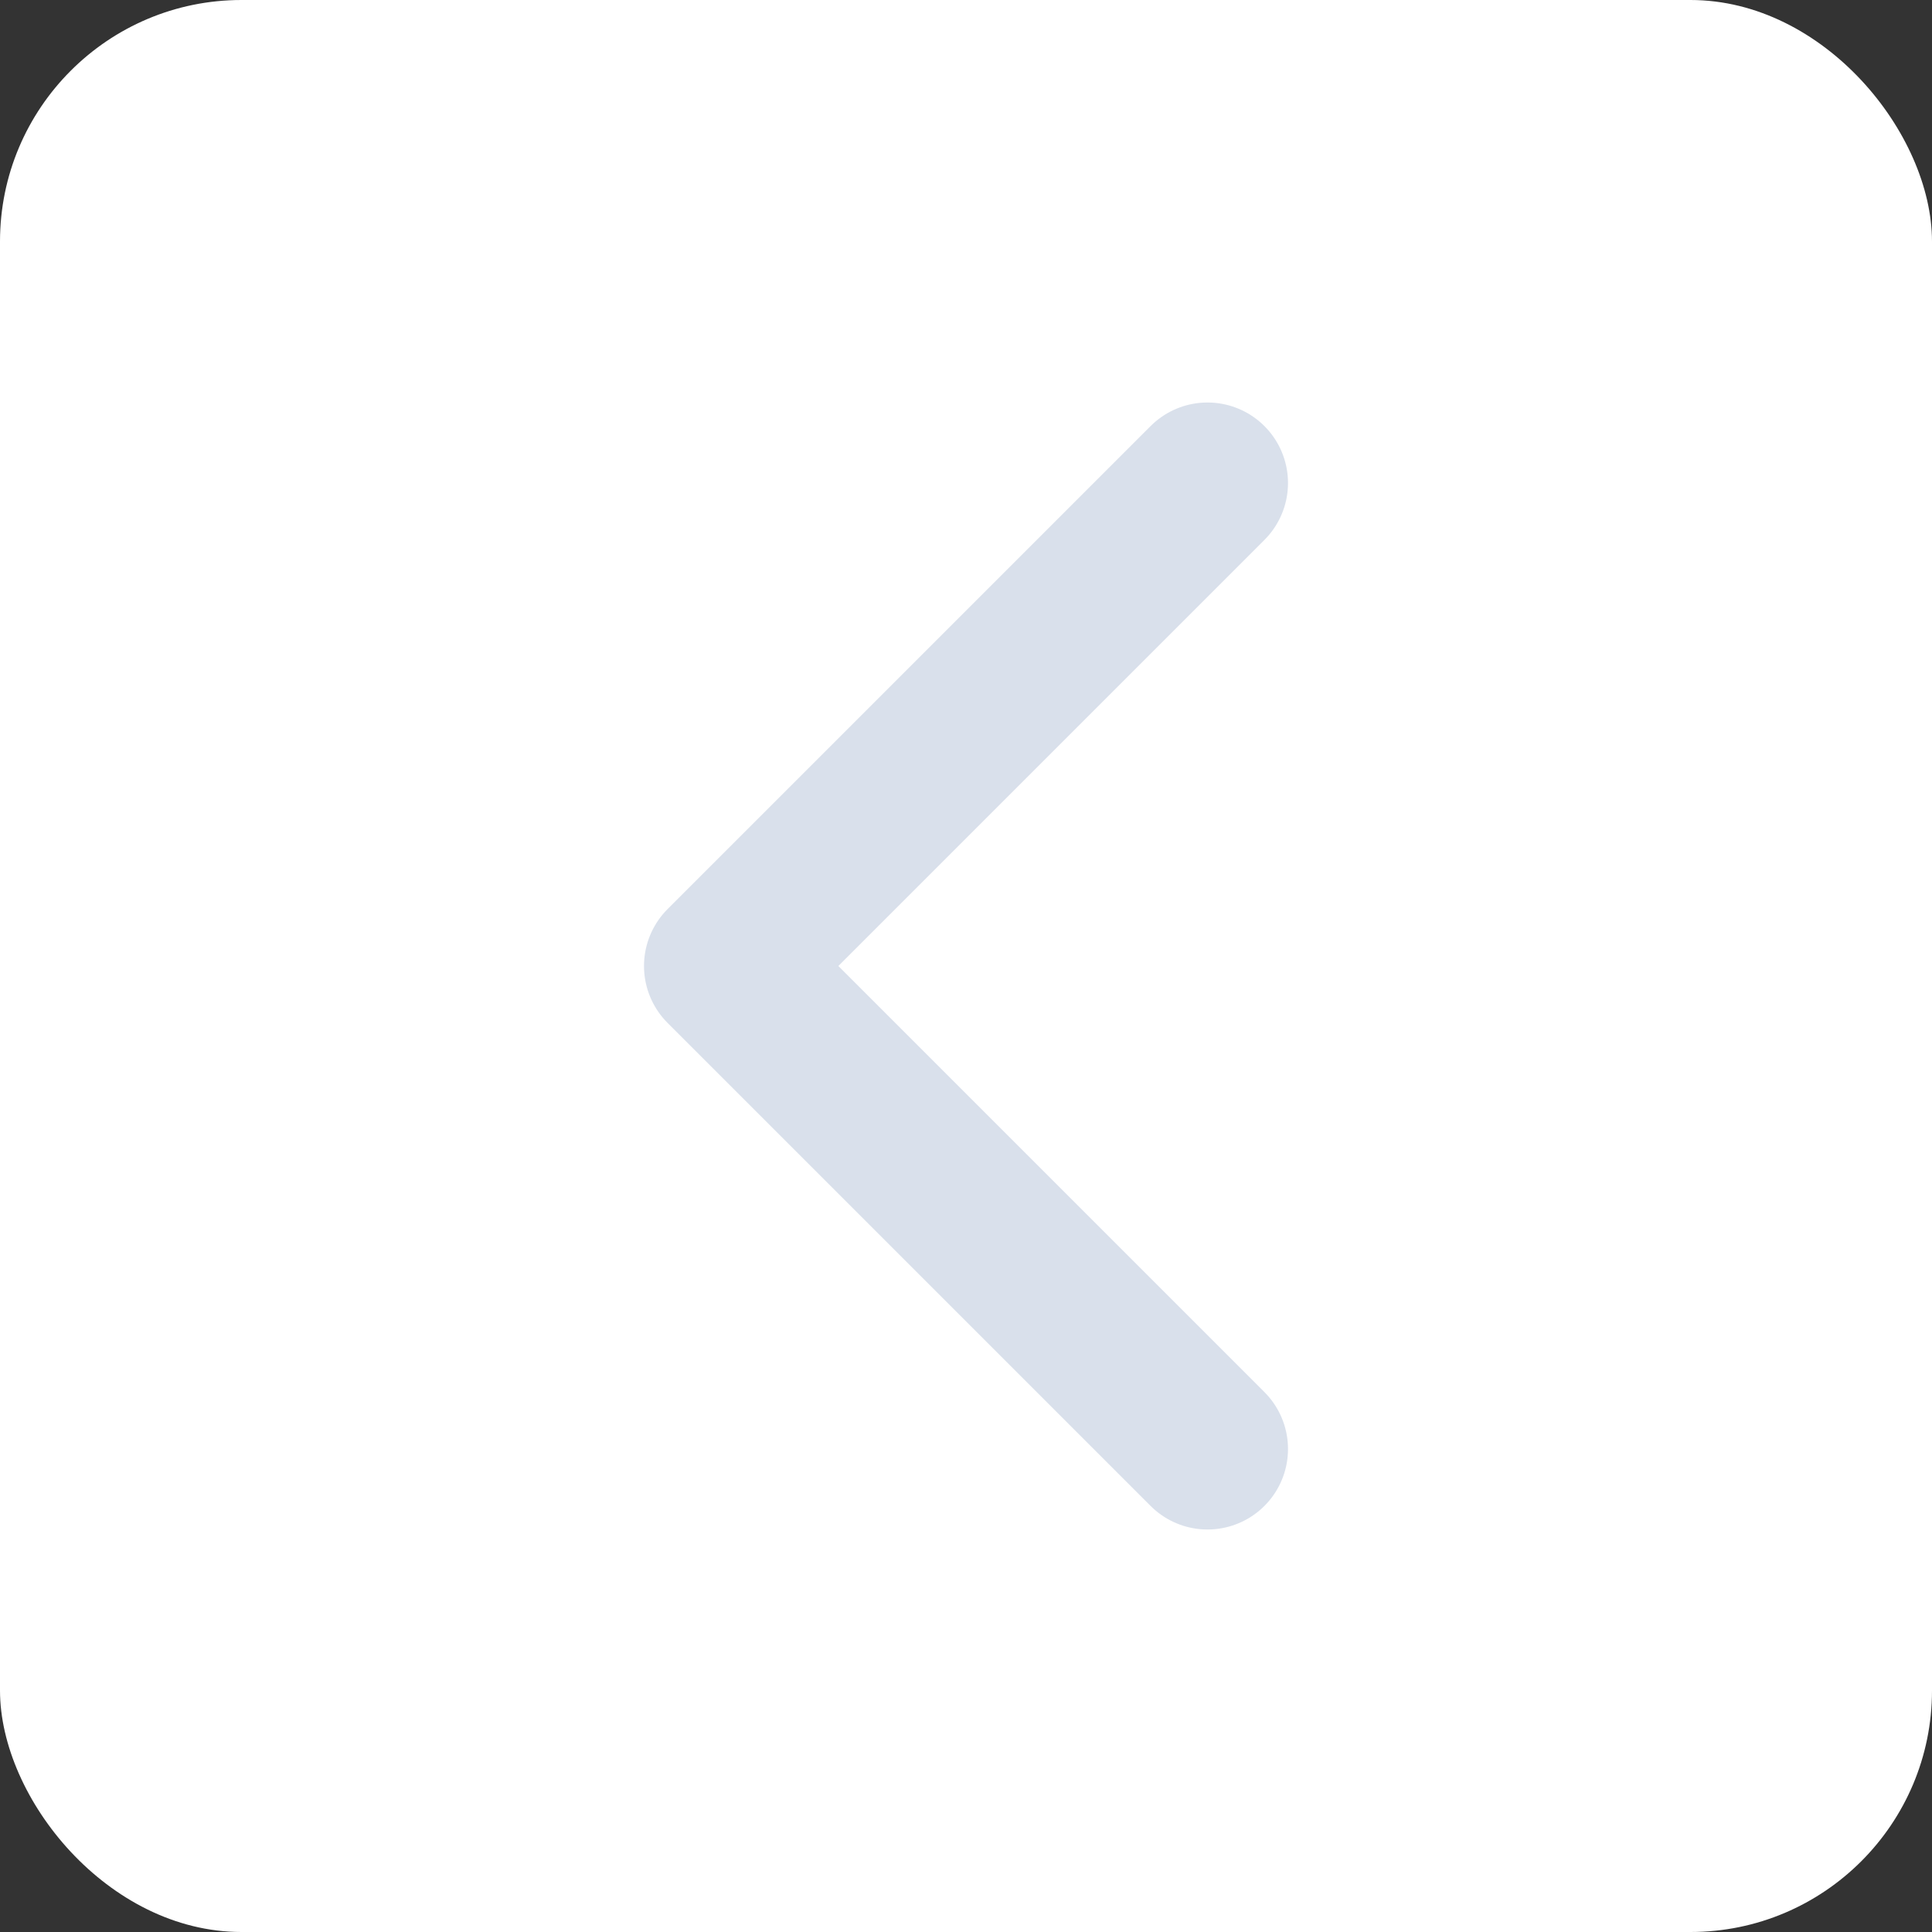 <svg width="24" height="24" viewBox="0 0 24 24" fill="none" xmlns="http://www.w3.org/2000/svg">
<rect x="0" y="0" width="24" height="24" fill="#333333" stroke="none"/>
<g clip-path="url(#clip0_1512_50118)">
<rect width="24" height="24" rx="3" fill="white"/>
<path d="M15 18L9 12L15 6" stroke="#D9E0EB" stroke-width="2" stroke-linecap="round" stroke-linejoin="round"/>
</g>
<defs>
<clipPath id="clip0_1512_50118">
<rect width="24" height="24" rx="3" fill="white"/>
</clipPath>
</defs>
</svg>
